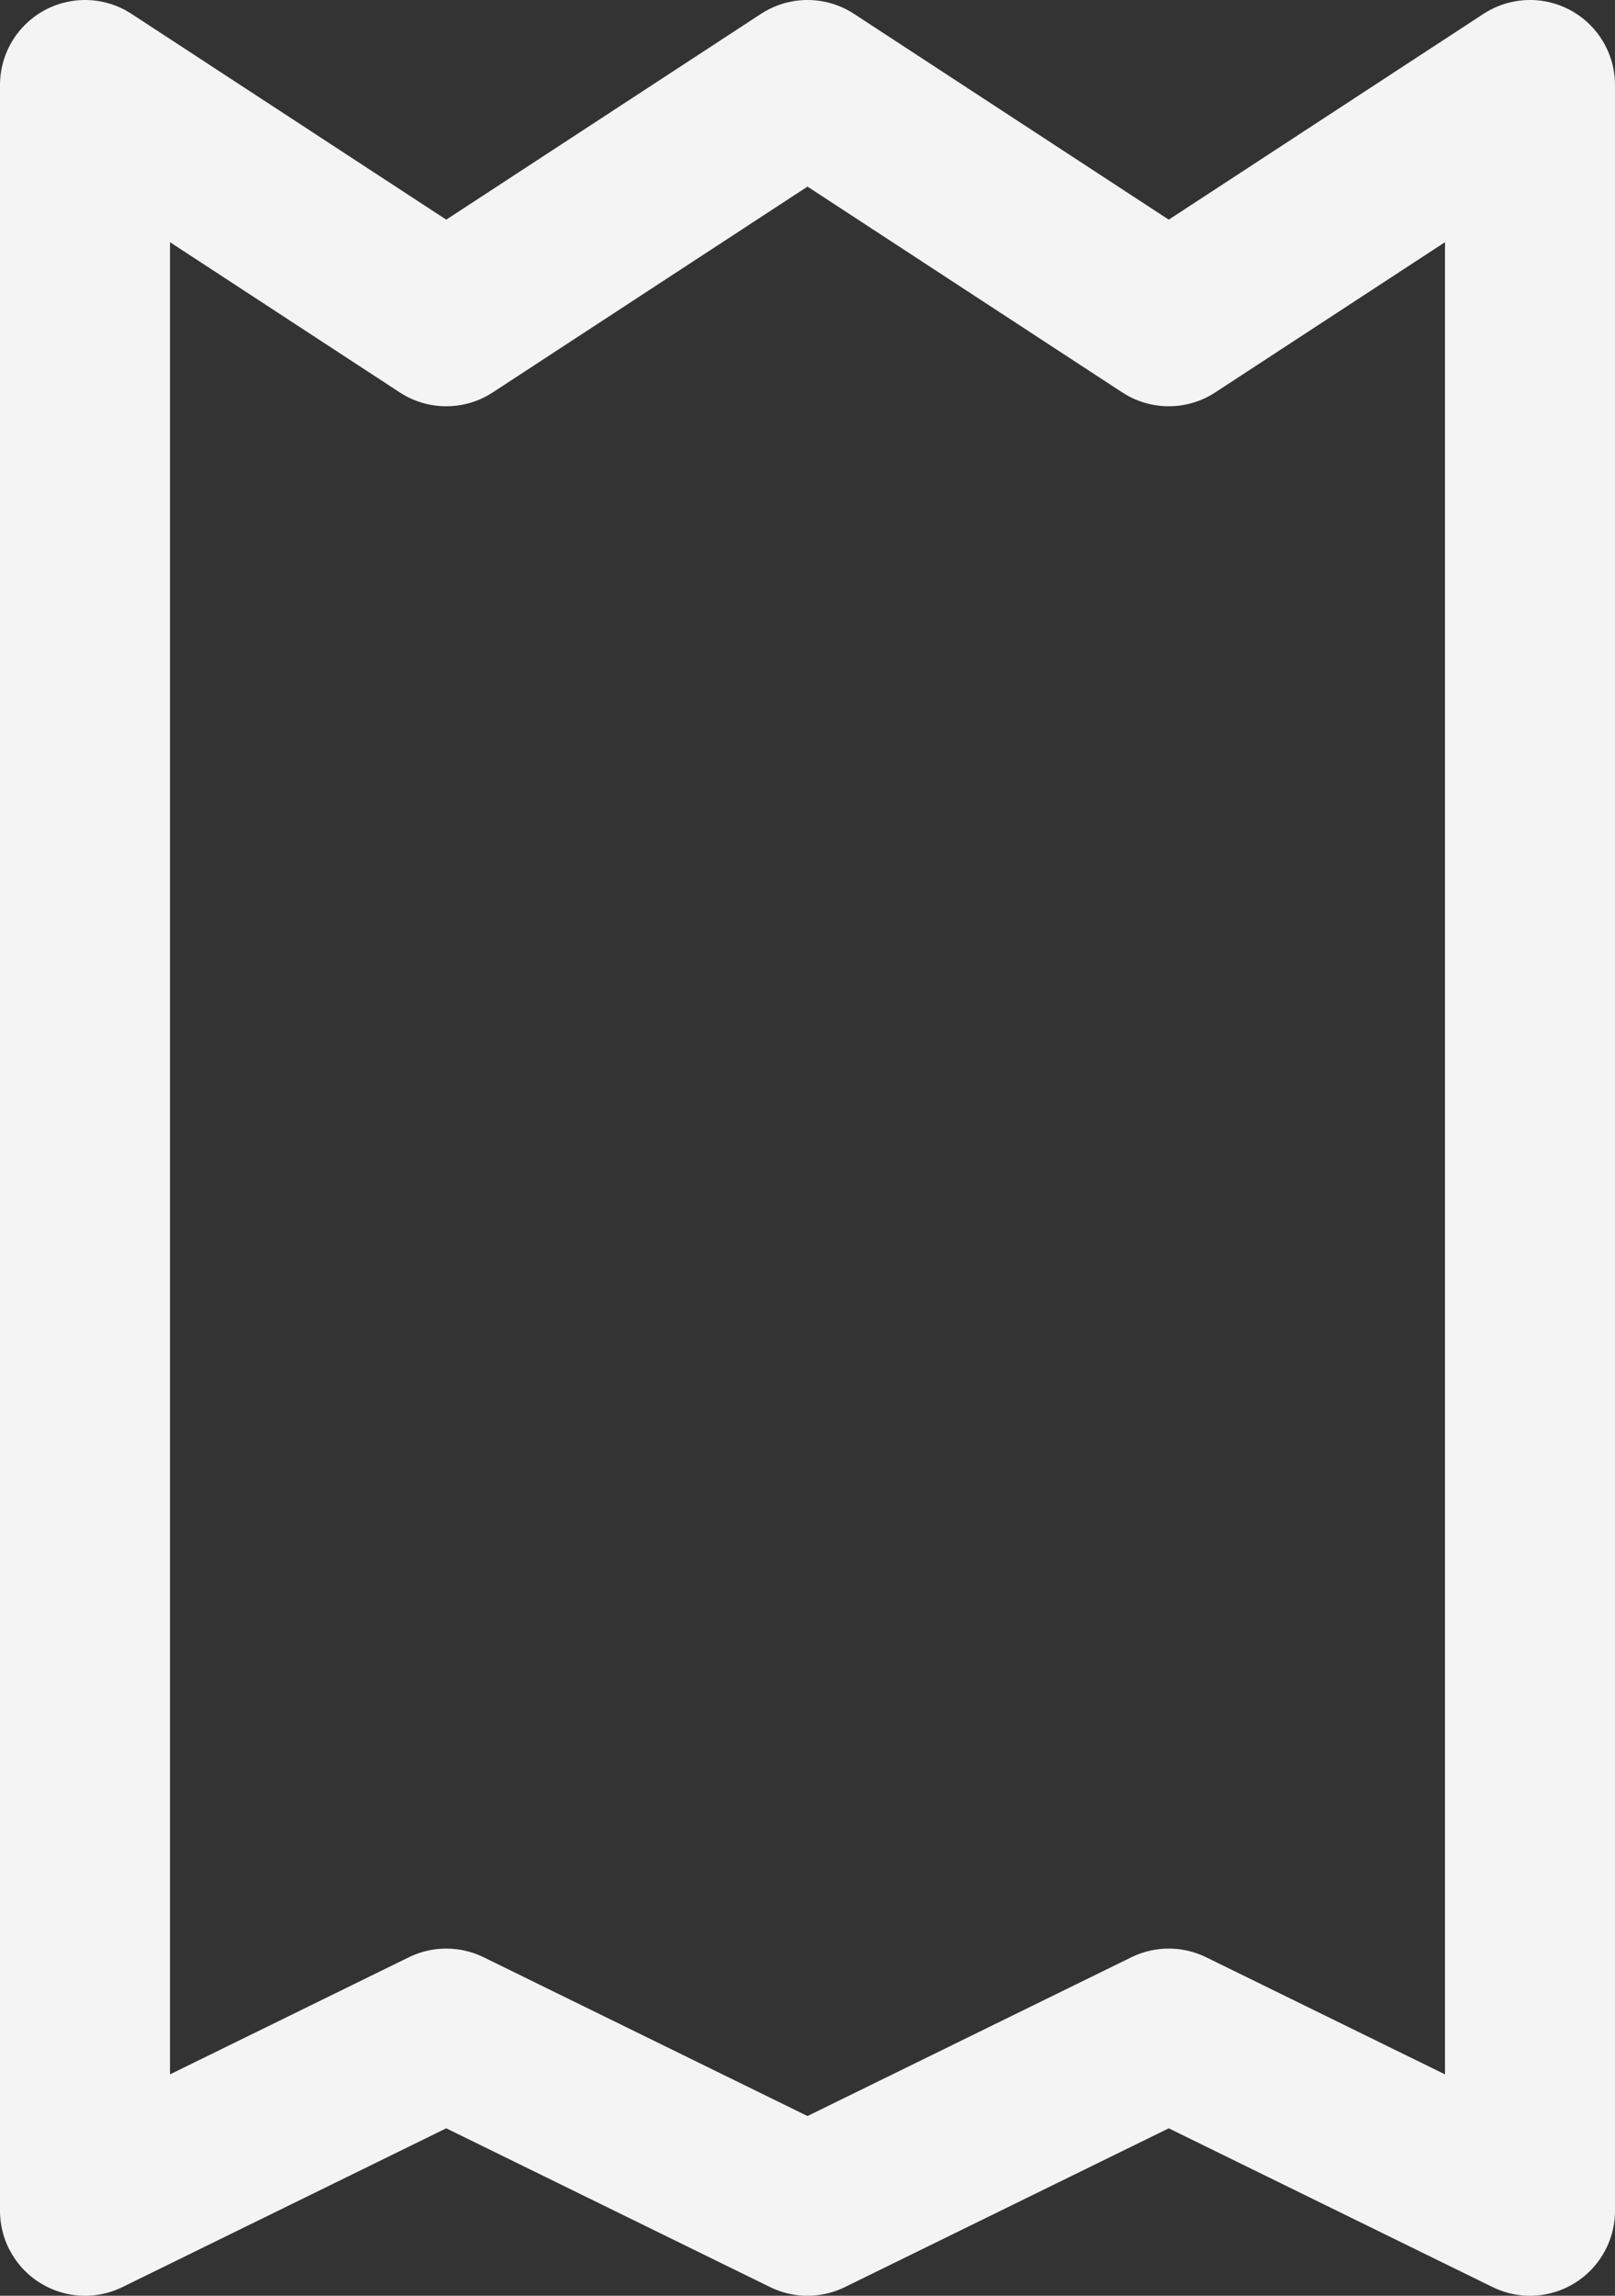 <svg width="19" height="27" viewBox="0 0 19 27" fill="none" xmlns="http://www.w3.org/2000/svg">
<rect x="0" y="0" width="19" height="27" fill="#333333" stroke="none"/>
<path d="M18 26V1L13.75 3.778L9.5 1L5.25 3.778L1 1V26L5.25 23.917L9.5 26L13.75 23.917L18 26Z" stroke="#F4F4F4" stroke-width="2" stroke-linejoin="round"/>
</svg>
